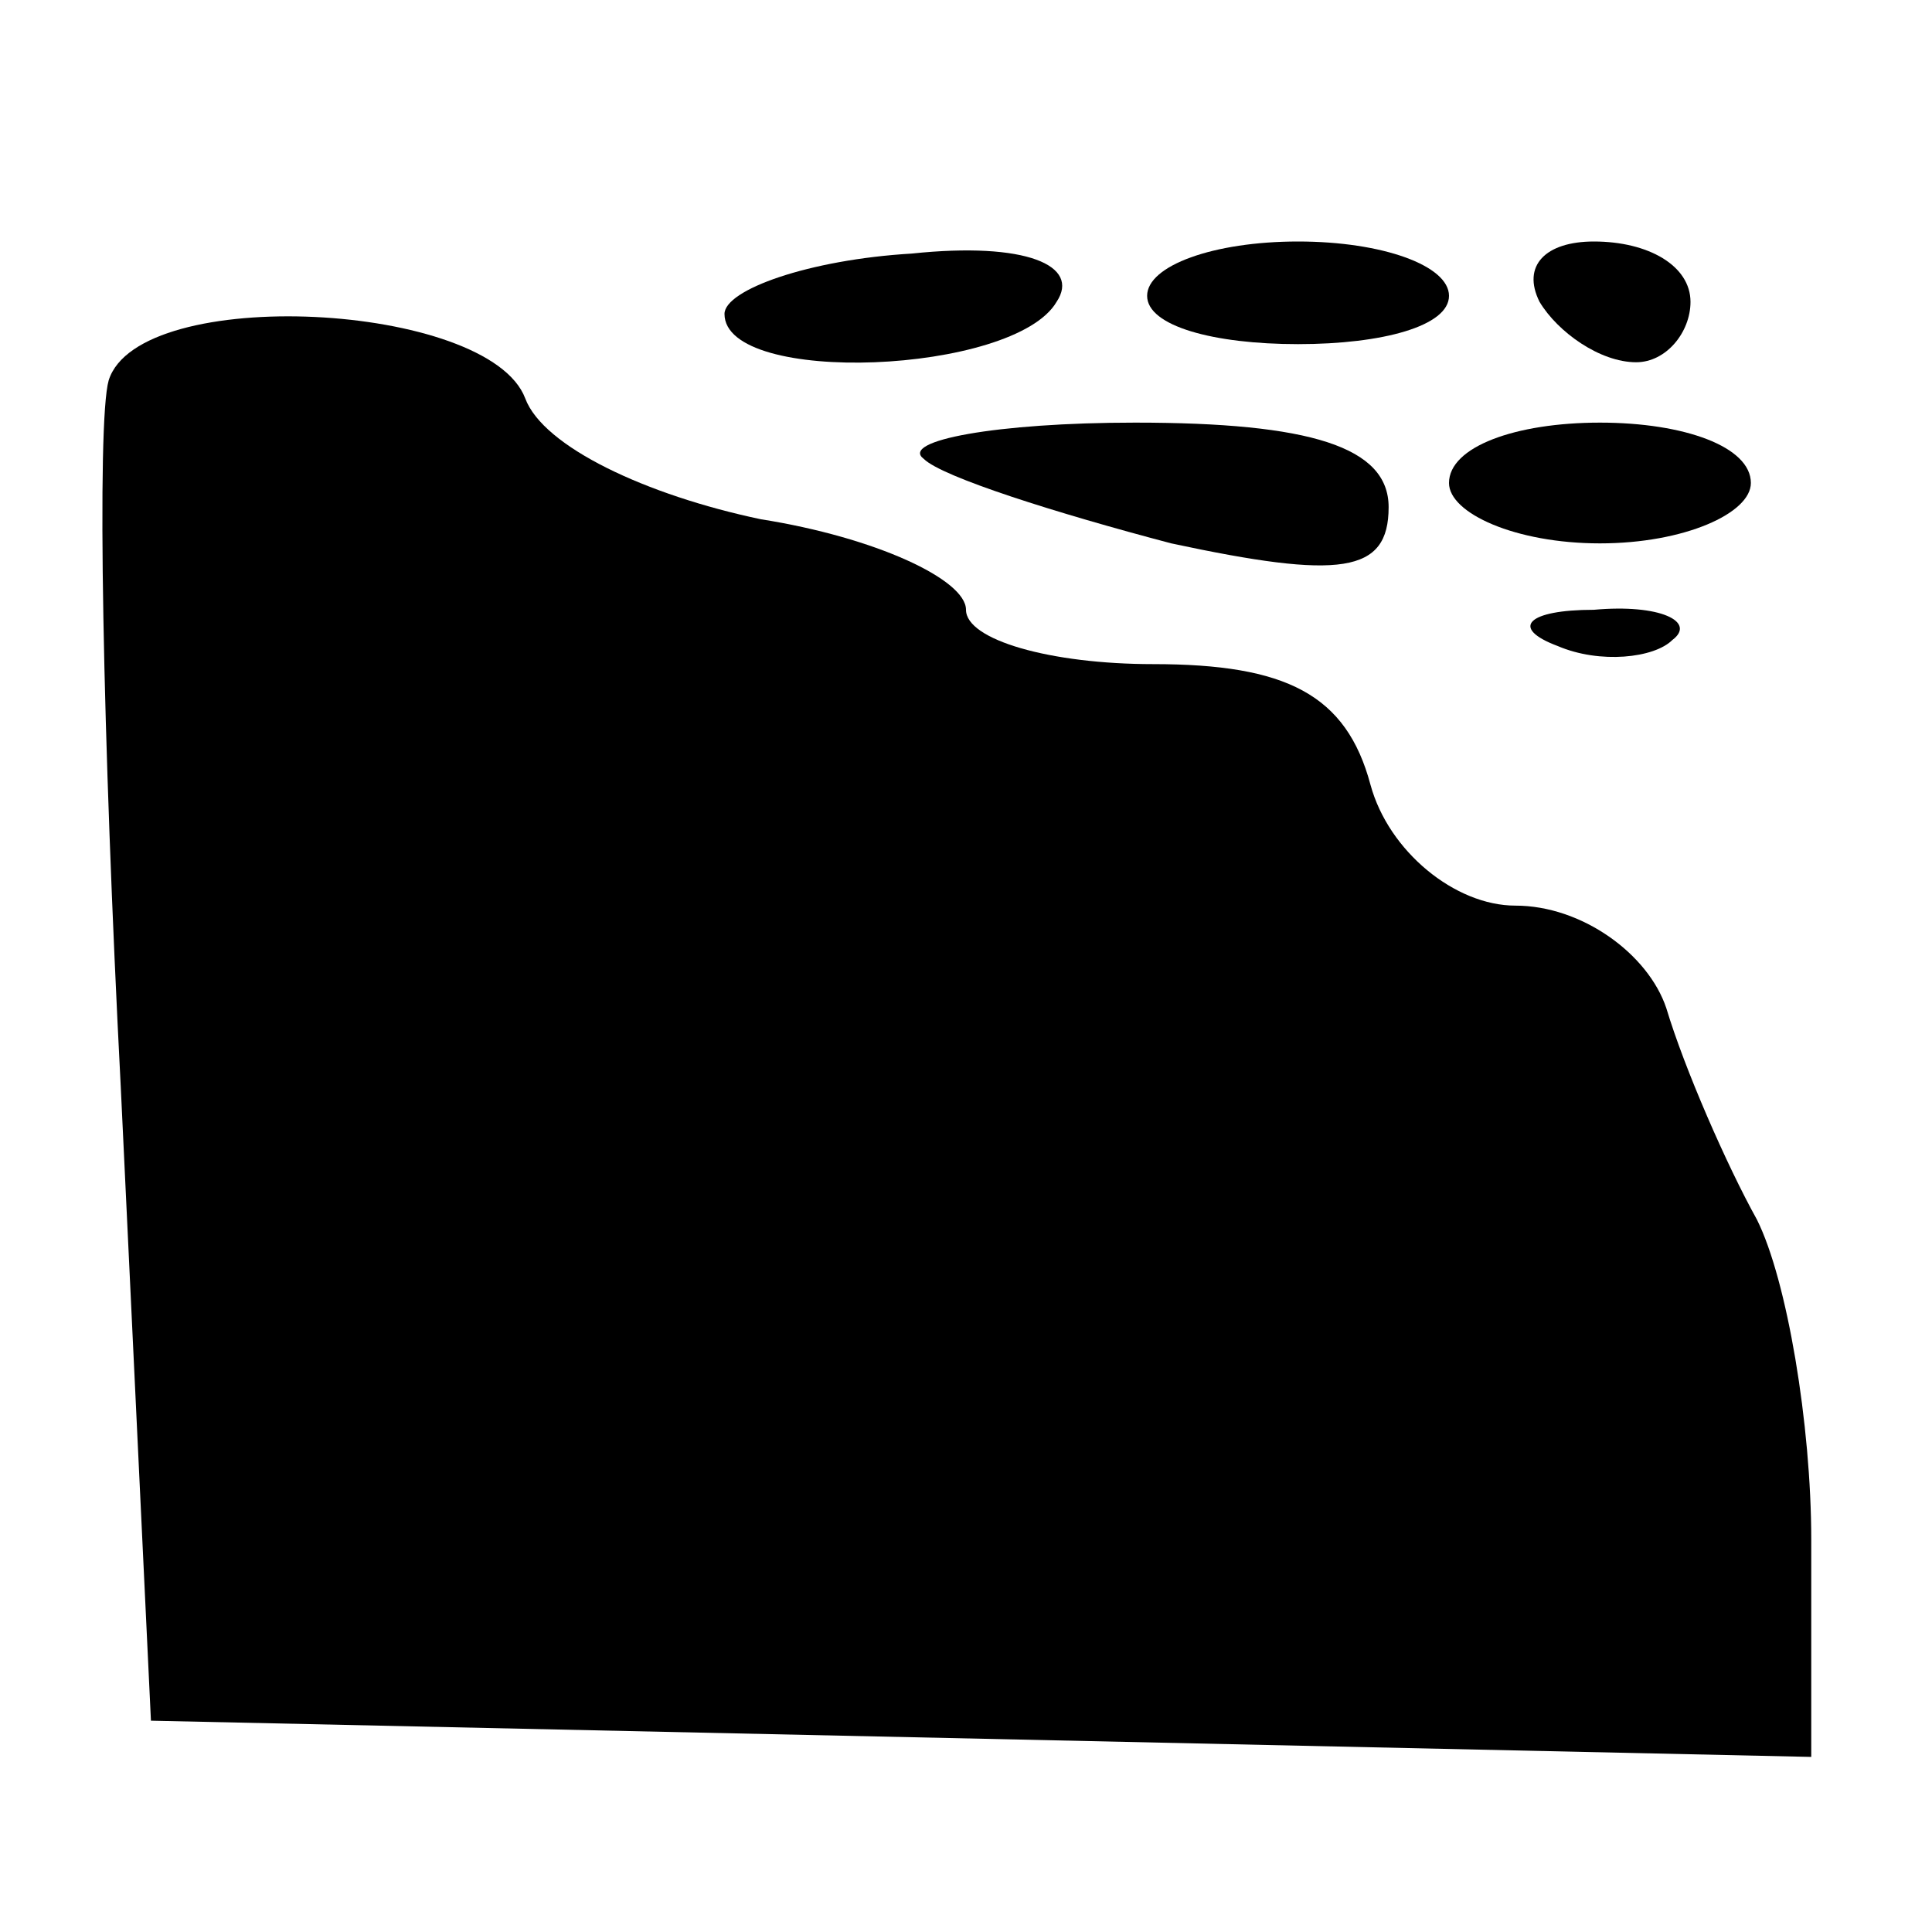 <?xml version="1.0" standalone="no"?>
<!DOCTYPE svg PUBLIC "-//W3C//DTD SVG 20010904//EN"
 "http://www.w3.org/TR/2001/REC-SVG-20010904/DTD/svg10.dtd">
<svg version="1.0" xmlns="http://www.w3.org/2000/svg"
 width="32pt" height="32pt" viewBox="0 0 32 32"
 preserveAspectRatio="xMidYMid meet">
<g transform="translate(0,32) scale(0.1,-0.1)"
fill="#000000" stroke="none">
<path fill="#000000" stroke="none" d="M120 268 c0 -12 48 -10 55 2 4 6 -5 10
-24 8 -17 -1 -31 -6 -31 -10z"/>
<path fill="#000000" stroke="none" d="M190 271 c0 -5 11 -8 25 -8 14 0 25 3
25 8 0 5 -11 9 -25 9 -14 0 -25 -4 -25 -9z"/>
<path fill="#000000" stroke="none" d="M255 270 c3 -5 10 -10 16 -10 5 0 9 5
9 10 0 6 -7 10 -16 10 -8 0 -12 -4 -9 -10z"/>
<path fill="#000000" stroke="none" d="M18 257 c-2 -7 -1 -59 2 -117 l5 -105
138 -3 137 -3 0 36 c0 19 -4 43 -9 53 -5 9 -12 25 -15 35 -3 9 -14 17 -25 17
-10 0 -21 9 -24 20 -4 15 -14 20 -36 20 -17 0 -31 4 -31 9 0 5 -15 12 -34 15
-19 4 -36 12 -39 20 -6 16 -64 19 -69 3z"/>
<path fill="#000000" stroke="none" d="M153 244 c3 -3 22 -9 41 -14 28 -6 36
-5 36 6 0 10 -13 14 -42 14 -23 0 -39 -3 -35 -6z"/>
<path fill="#000000" stroke="none" d="M240 240 c0 -5 11 -10 25 -10 14 0 25
5 25 10 0 6 -11 10 -25 10 -14 0 -25 -4 -25 -10z"/>
<path fill="#000000" stroke="none" d="M258 213 c7 -3 16 -2 19 1 4 3 -2 6
-13 5 -11 0 -14 -3 -6 -6z"/>
</g>
</svg>
